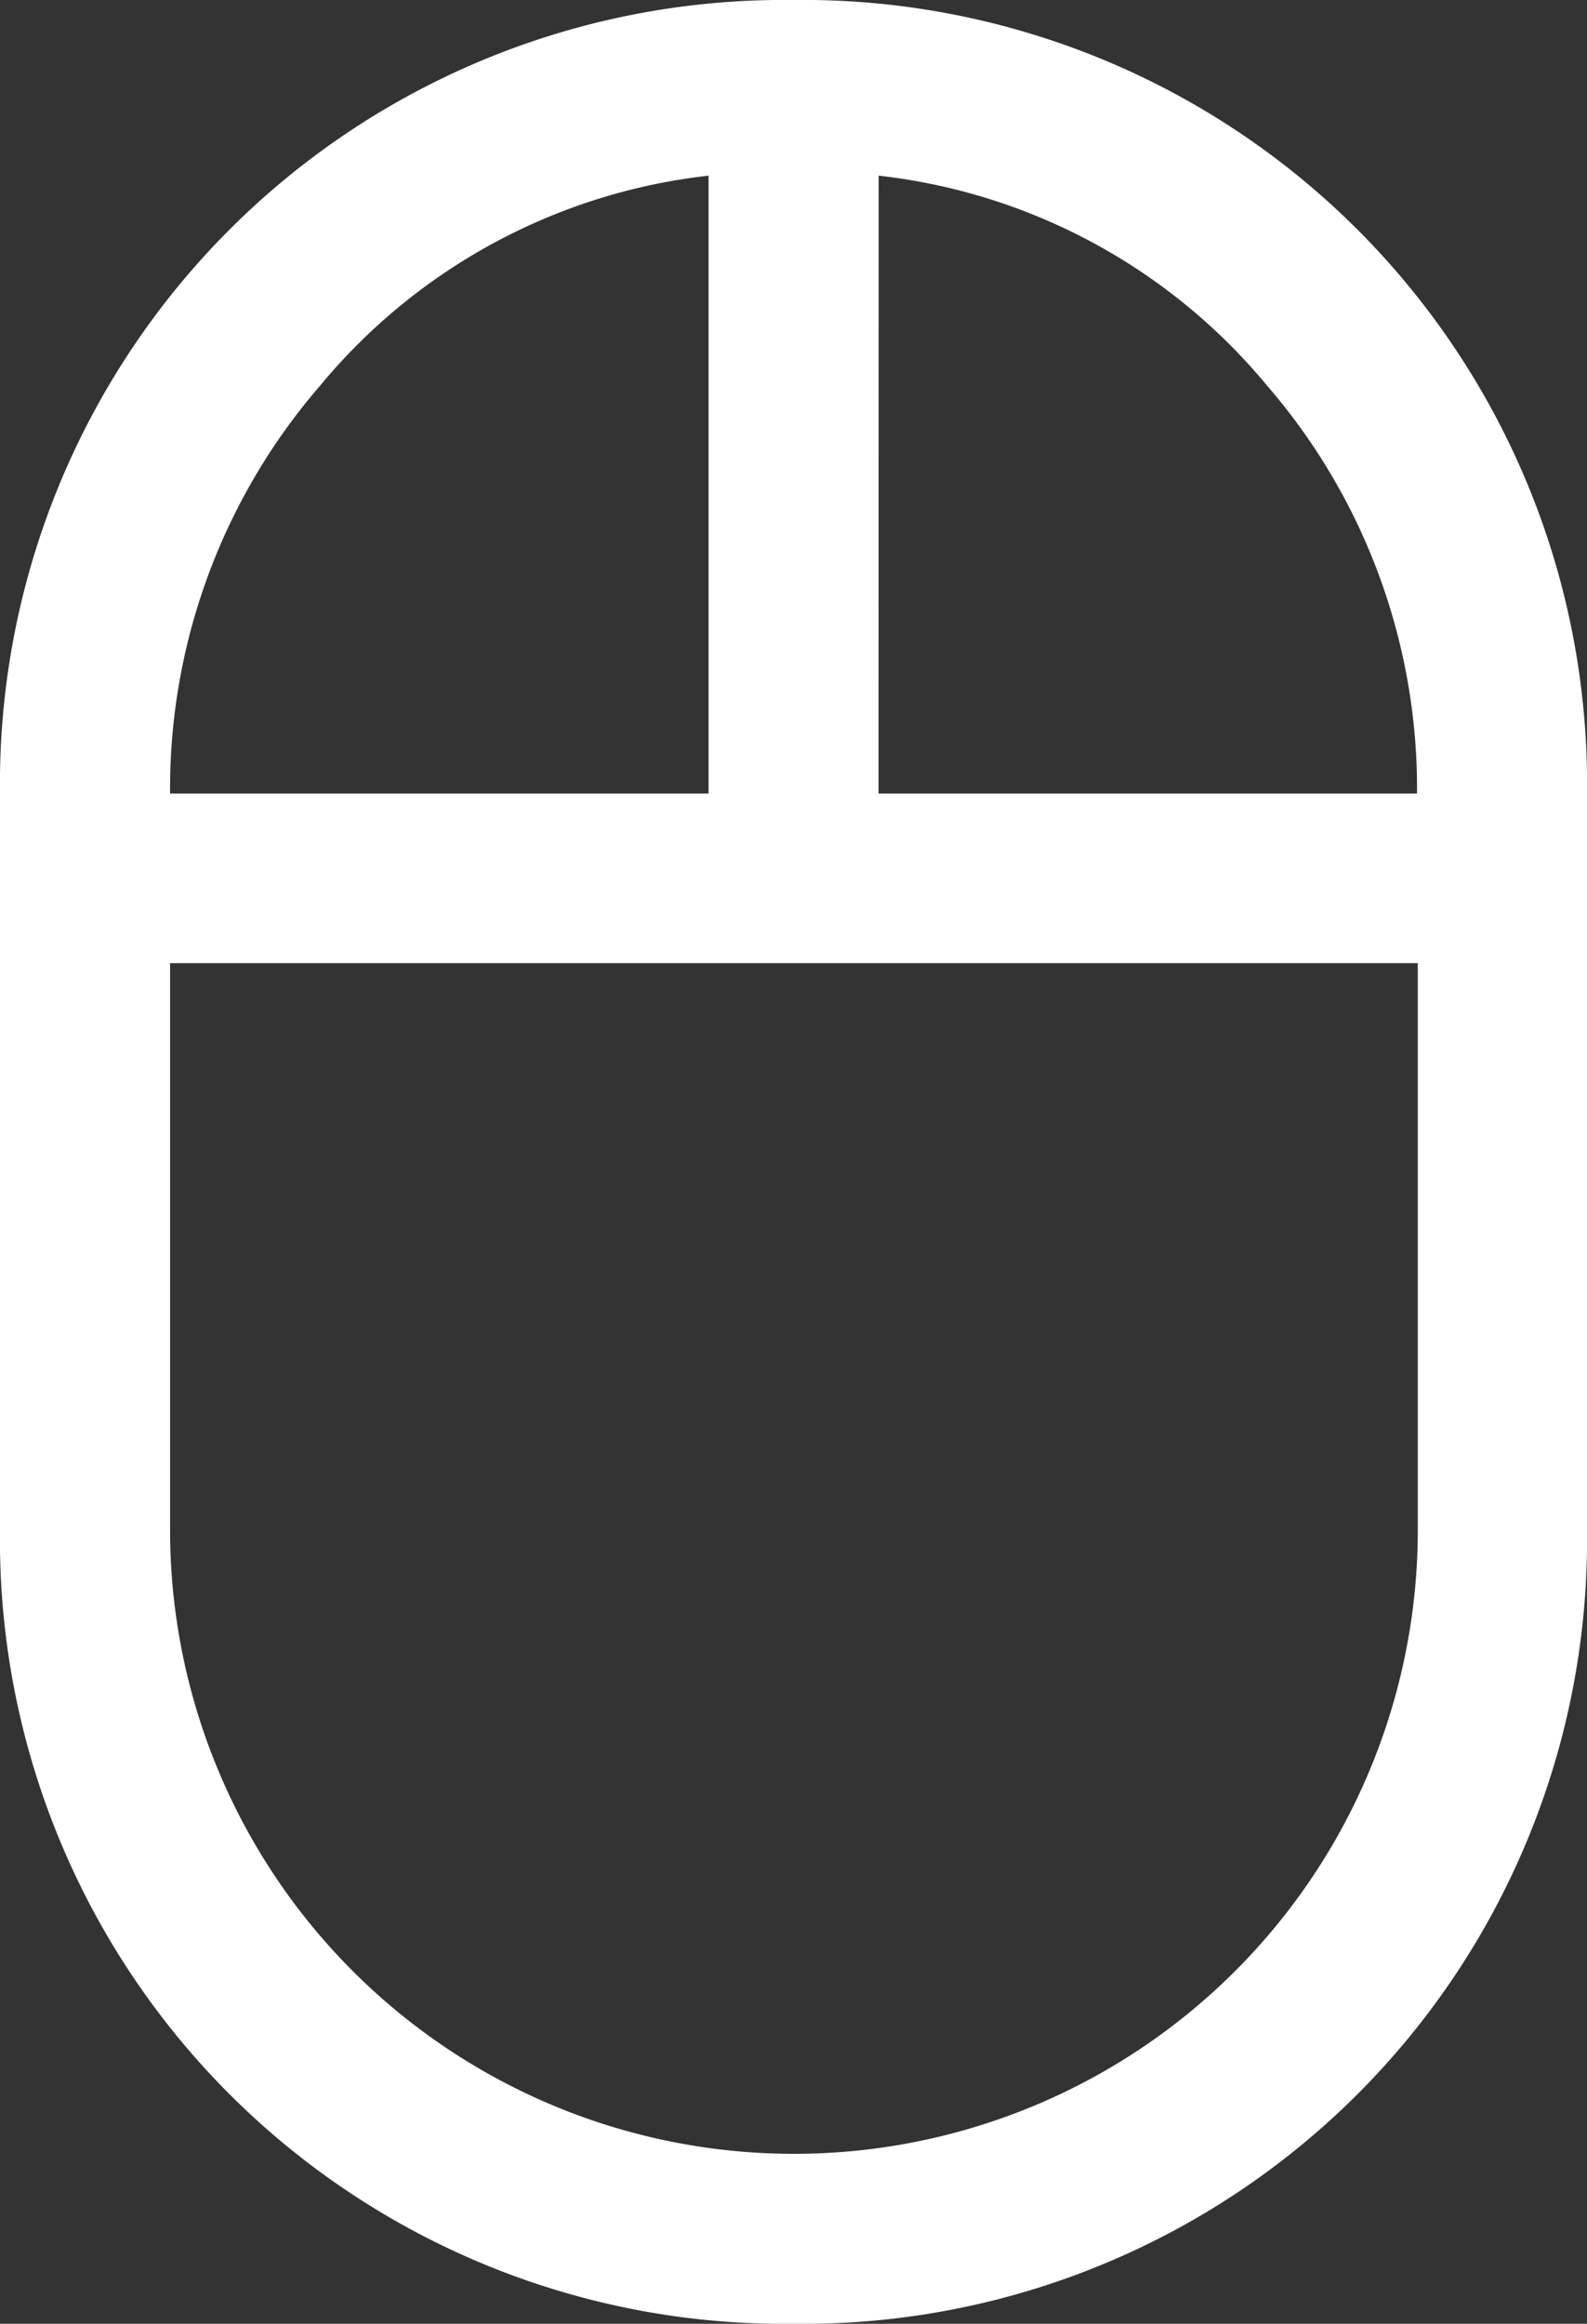 <svg xmlns="http://www.w3.org/2000/svg" width="14.5" height="21.232" viewBox="0 0 14.5 21.232">
  <rect x="0" y="0" width="14.5" height="21.232" fill="#333333" stroke="none"/>
  <path id="scroll" d="M17.25,24.232A7.163,7.163,0,0,1,10,16.982V10.25A7.163,7.163,0,0,1,17.25,3a7.163,7.163,0,0,1,7.25,7.25v6.732a7.163,7.163,0,0,1-7.25,7.25Zm.777-13.982h4.92a5.629,5.629,0,0,0-1.372-3.729,5.385,5.385,0,0,0-3.547-1.916Zm-6.473,0h4.92V4.605a5.385,5.385,0,0,0-3.547,1.916A5.629,5.629,0,0,0,11.554,10.25Zm5.7,12.429a5.7,5.7,0,0,0,5.7-5.7V11.8H11.554v5.179a5.7,5.7,0,0,0,5.7,5.7ZM17.25,11.8ZM18.027,10.25ZM16.473,10.25ZM17.25,11.8Z" transform="translate(-10 -3)" fill="#fff"/>
</svg>
